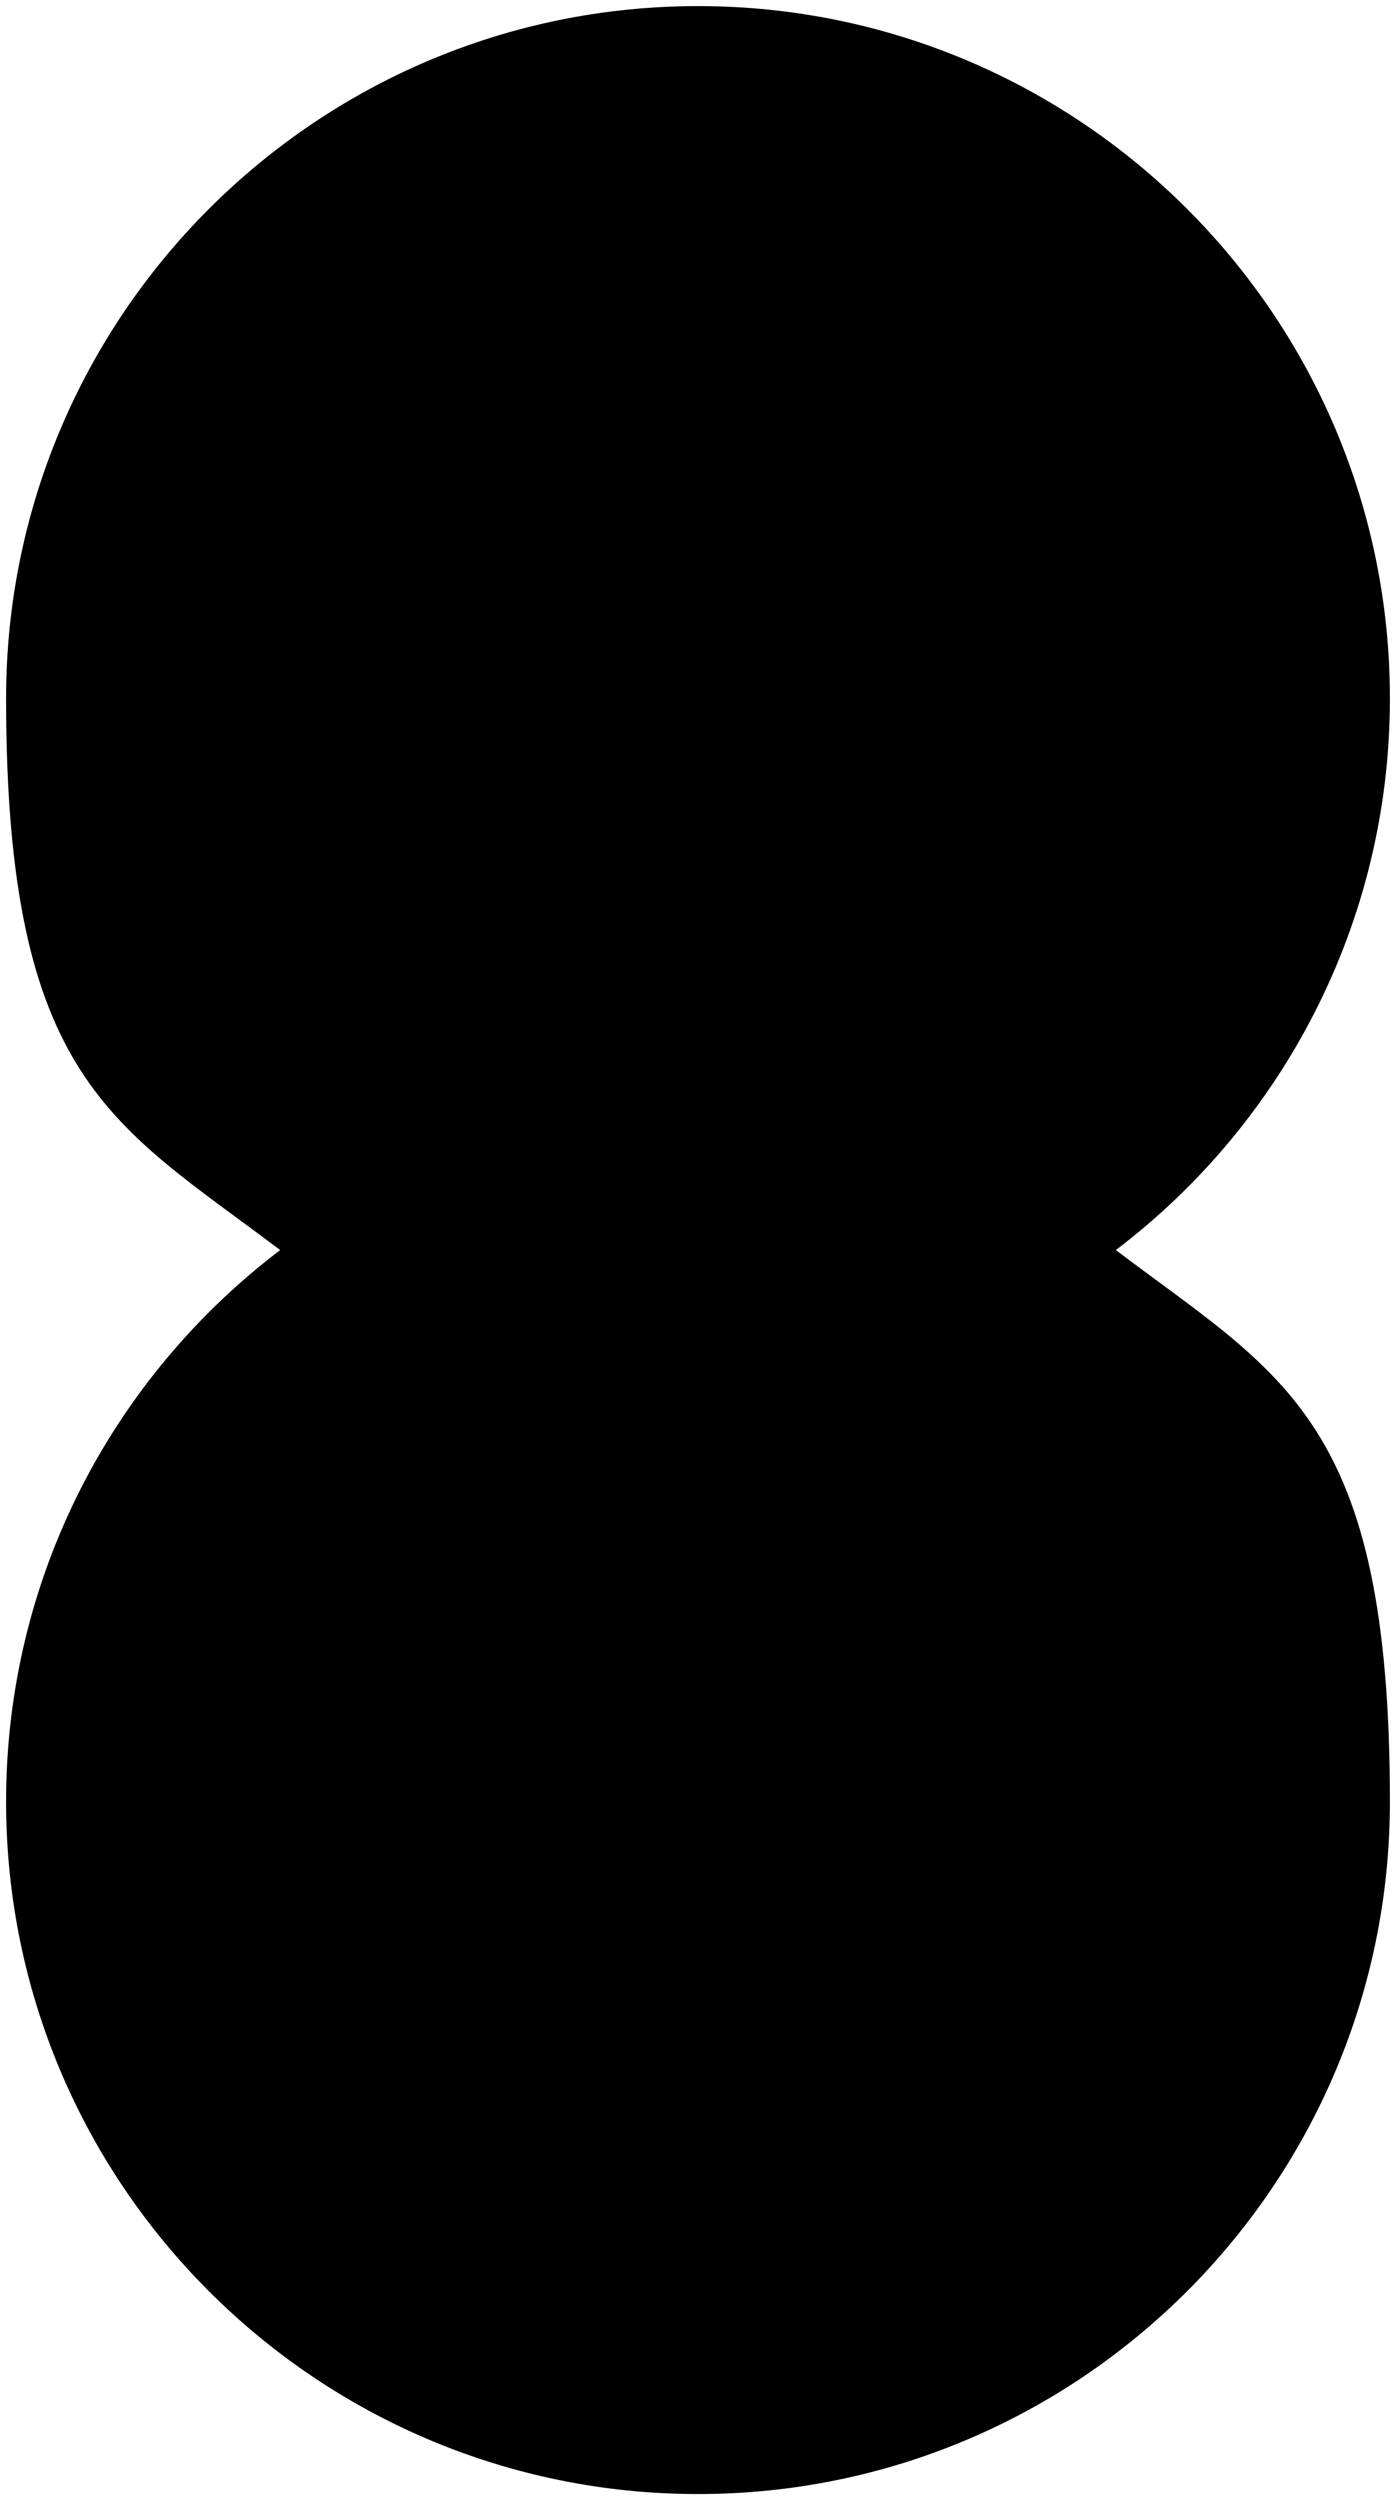 <svg id="uuid-7c034659-8733-4418-a1b5-12abddf386fe" xmlns="http://www.w3.org/2000/svg" width="229.2" height="410.2" viewBox="0 0 229.2 410.2">
  <g id="uuid-9c5ac702-5583-480d-b95a-2dd02b12c9c3" data-name="Capa 1">
    <path d="M183.2,205.1c27.3-20.7,45-53.6,45-90.5C228.2,51.9,177.3,1,114.6,1S1,51.9,1,114.6s17.6,69.8,45,90.5C18.6,225.9,1,258.7,1,295.6c0,62.7,50.9,113.6,113.6,113.6s113.6-50.9,113.6-113.6-17.6-69.8-45-90.5Z" style="fill: #000; stroke: none; stroke-miterlimit: 10; stroke-width: 1px;"/>
  </g>
</svg>